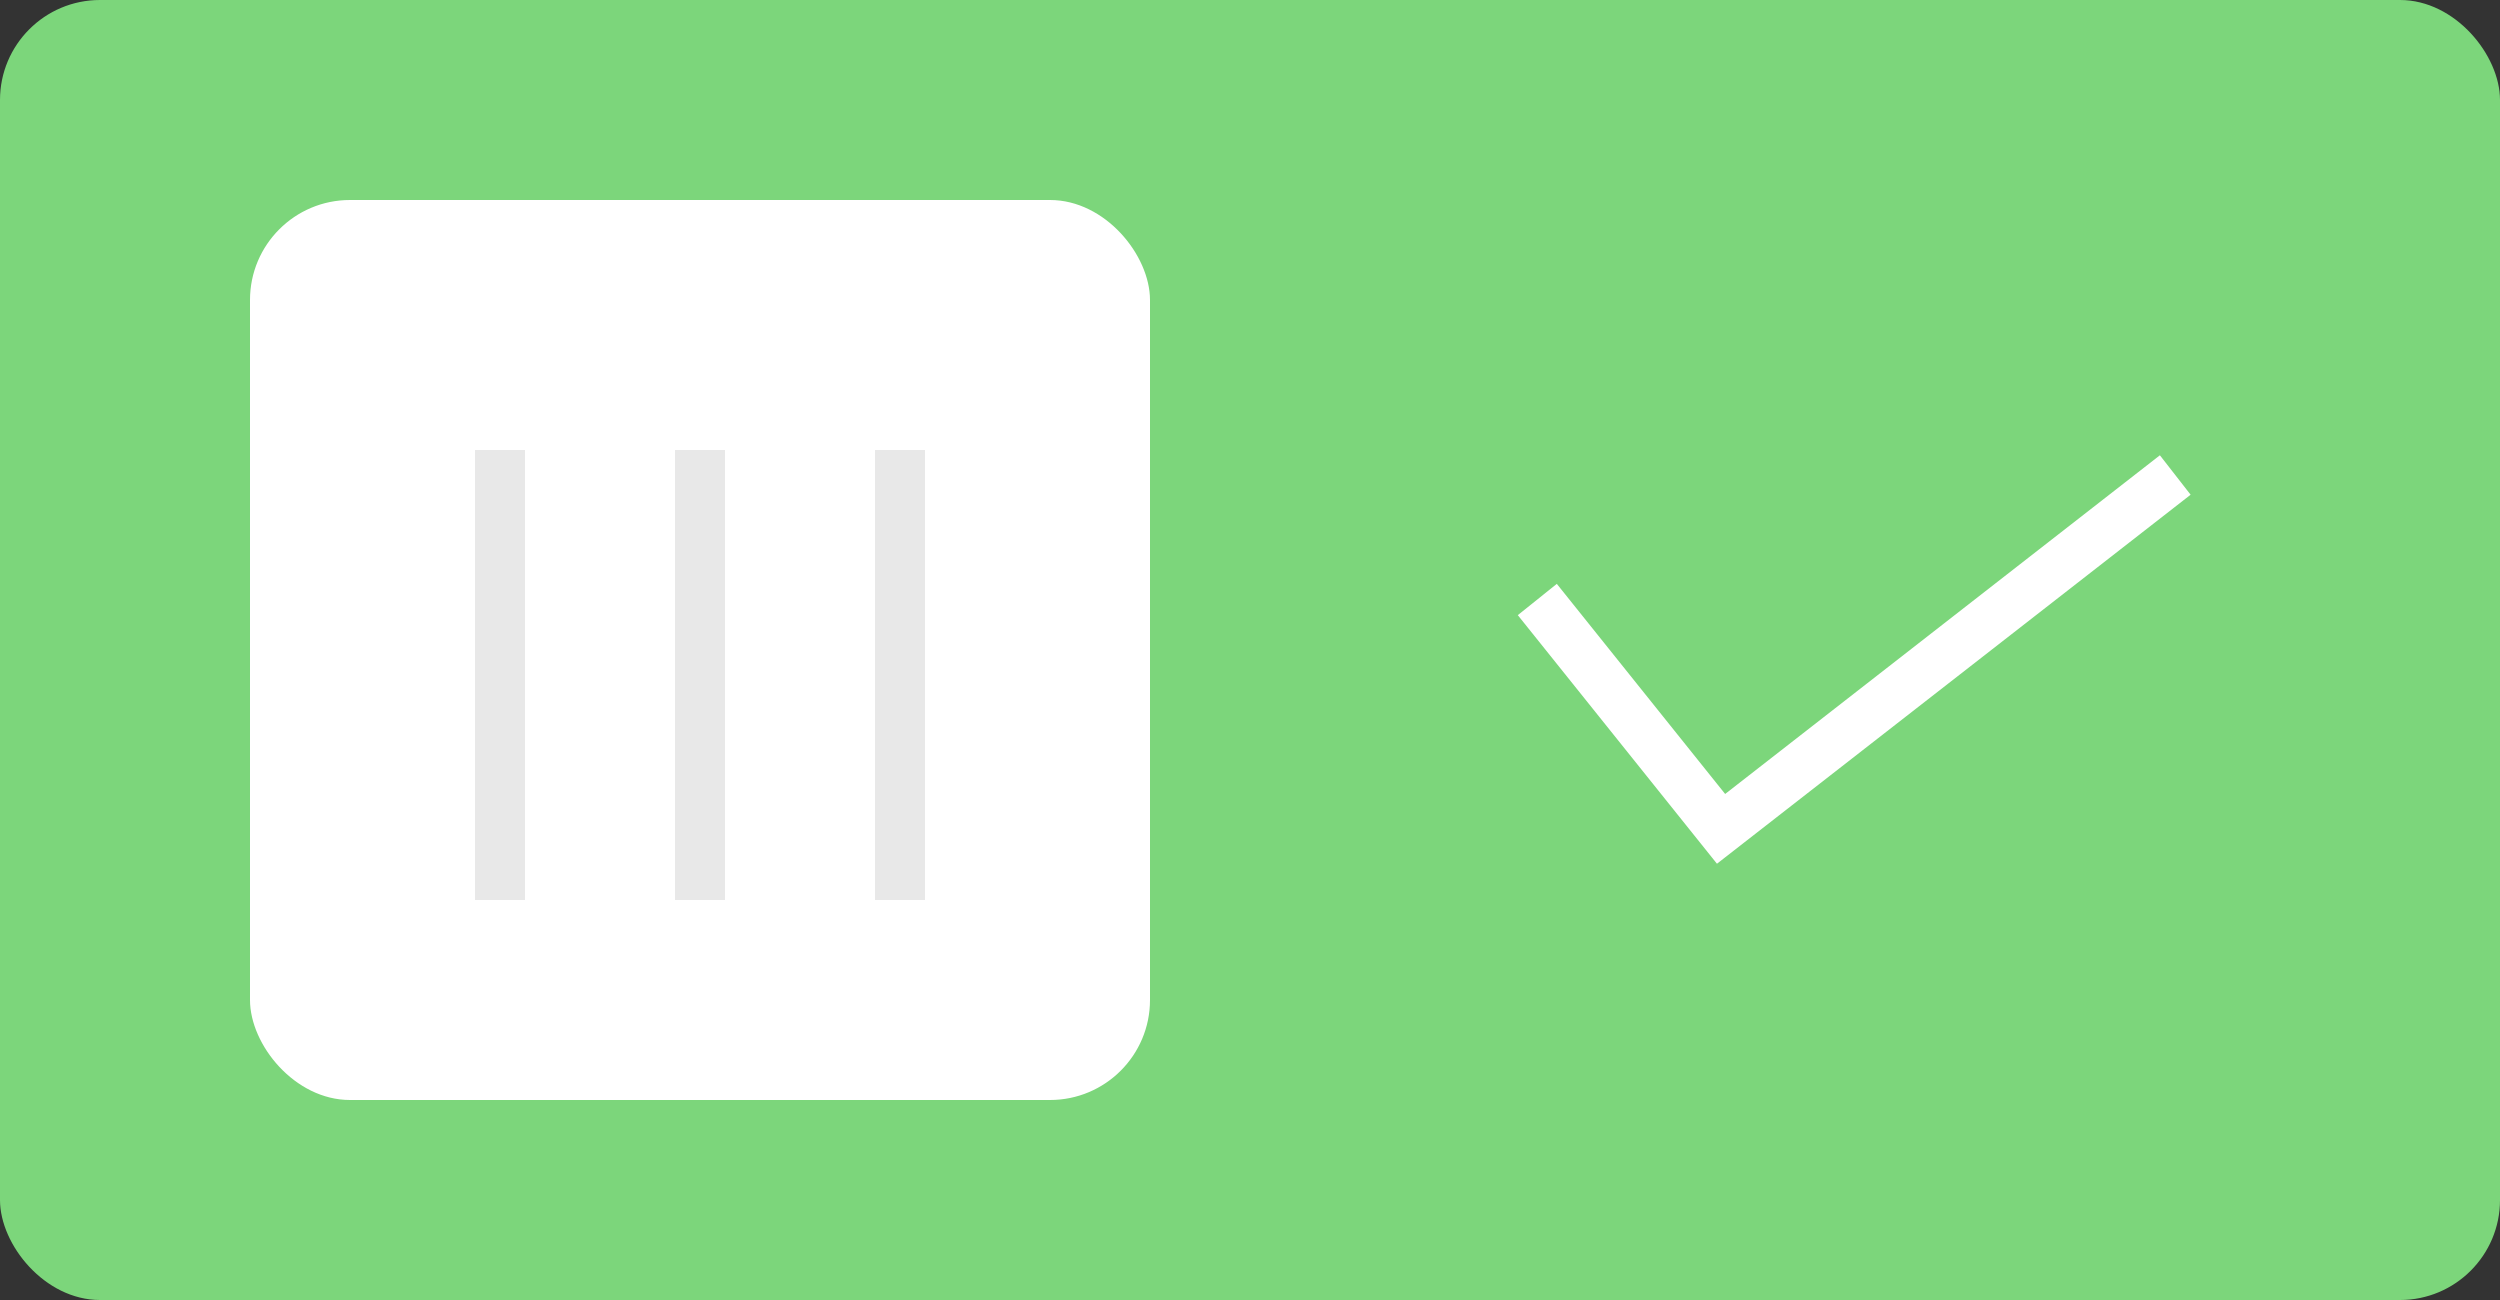 <svg id="Component_150_6" data-name="Component 150 – 6" xmlns="http://www.w3.org/2000/svg" width="50" height="26" viewBox="0 0 50 26">
  <rect x="0" y="0" width="50" height="26" fill="#333333" stroke="none"/>
  <rect id="Rectangle_6304" data-name="Rectangle 6304" width="50" height="26" rx="2" fill="#7cd67b"/>
  <path id="Path_10465" data-name="Path 10465" d="M0-.487,3.675,4.1l9.084-7.077" transform="translate(30.746 12.477)" fill="none" stroke="#fff" strokeLinecap="round" strokeWidth="2.4"/>
  <g id="Group_14953" data-name="Group 14953" transform="translate(-1522 -438)">
    <rect id="Rectangle_6305" data-name="Rectangle 6305" width="18" height="18" rx="2" transform="translate(1527 442)" fill="#fff"/>
    <g id="Group_14952" data-name="Group 14952" transform="translate(1531.918 447)">
      <line id="Line_1364" data-name="Line 1364" y2="9" transform="translate(0.082)" fill="none" stroke="#e8e8e8" strokeLinecap="round" strokeWidth="1.4"/>
      <line id="Line_1365" data-name="Line 1365" y2="9" transform="translate(4.082)" fill="none" stroke="#e8e8e8" strokeLinecap="round" strokeWidth="1.4"/>
      <line id="Line_1366" data-name="Line 1366" y2="9" transform="translate(8.082)" fill="none" stroke="#e8e8e8" strokeLinecap="round" strokeWidth="1.4"/>
    </g>
  </g>
</svg>

